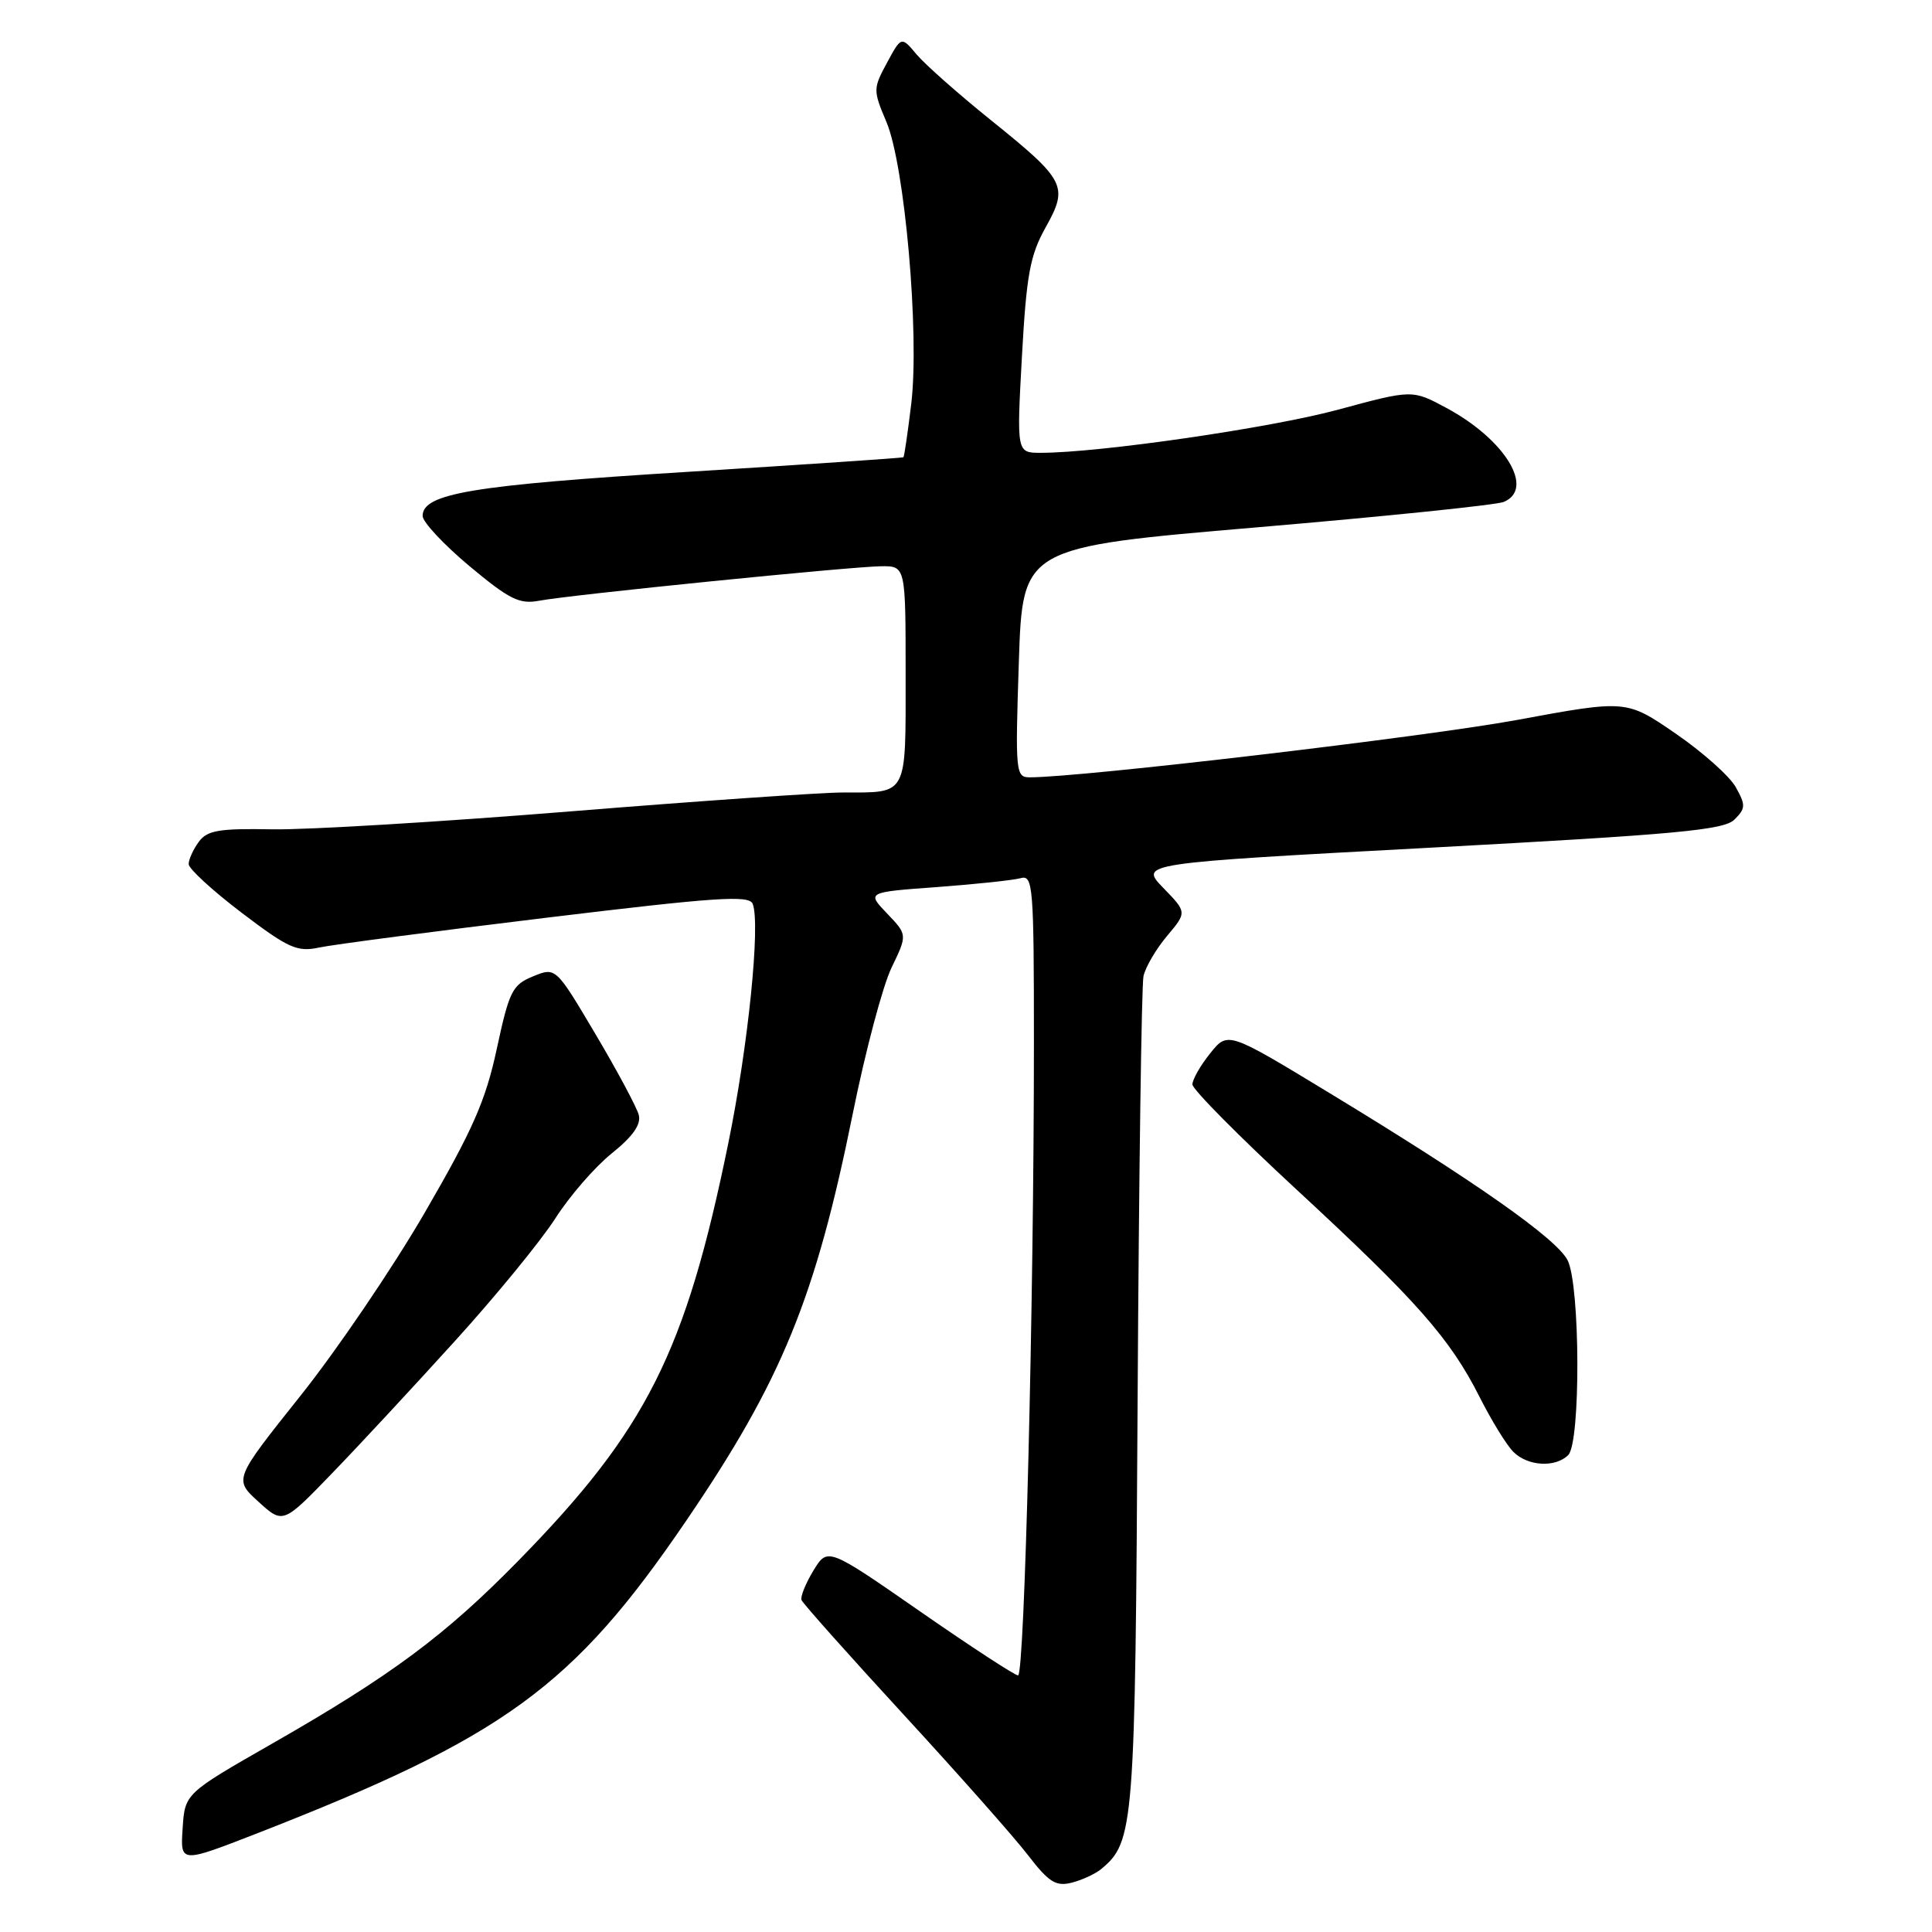 <?xml version="1.0" encoding="UTF-8" standalone="no"?>
<!DOCTYPE svg PUBLIC "-//W3C//DTD SVG 1.1//EN" "http://www.w3.org/Graphics/SVG/1.1/DTD/svg11.dtd" >
<svg xmlns="http://www.w3.org/2000/svg" xmlns:xlink="http://www.w3.org/1999/xlink" version="1.1" viewBox="0 0 256 256">
 <g >
 <path fill="currentColor"
d=" M 145.90 247.67 C 150.28 244.04 150.42 242.22 150.74 185.50 C 150.91 155.80 151.26 130.52 151.52 129.33 C 151.79 128.13 153.19 125.74 154.64 124.02 C 157.28 120.88 157.28 120.88 154.13 117.64 C 150.99 114.39 150.99 114.39 189.59 112.32 C 222.23 110.56 228.44 109.99 229.83 108.59 C 231.31 107.12 231.33 106.68 229.99 104.29 C 229.17 102.83 225.57 99.63 222.00 97.18 C 215.50 92.72 215.50 92.72 201.00 95.40 C 188.97 97.62 143.33 103.00 136.46 103.00 C 134.58 103.00 134.52 102.40 135.00 87.76 C 135.50 72.52 135.50 72.52 166.50 69.88 C 183.55 68.43 198.29 66.91 199.25 66.51 C 203.42 64.78 199.45 58.25 191.67 54.06 C 187.14 51.62 187.14 51.62 177.32 54.28 C 168.35 56.71 145.66 60.00 137.90 60.00 C 134.71 60.00 134.71 60.00 135.41 47.25 C 136.01 36.42 136.48 33.84 138.54 30.15 C 141.61 24.66 141.23 23.92 131.25 15.88 C 126.99 12.45 122.58 8.55 121.46 7.22 C 119.43 4.80 119.43 4.80 117.53 8.32 C 115.68 11.74 115.68 11.96 117.46 16.17 C 119.89 21.92 121.85 44.21 120.75 53.46 C 120.29 57.29 119.82 60.49 119.71 60.59 C 119.59 60.68 106.68 61.55 91.00 62.53 C 62.60 64.29 56.00 65.39 56.00 68.36 C 56.00 69.17 58.79 72.15 62.19 75.00 C 67.50 79.43 68.82 80.09 71.44 79.60 C 75.60 78.81 112.70 75.08 116.75 75.03 C 120.00 75.00 120.00 75.00 120.00 89.39 C 120.00 105.67 120.36 105.00 111.67 105.01 C 108.83 105.01 92.55 106.14 75.50 107.52 C 58.45 108.90 40.71 109.97 36.08 109.89 C 28.99 109.76 27.46 110.02 26.33 111.56 C 25.60 112.56 25.00 113.88 25.00 114.50 C 25.00 115.11 28.15 118.00 32.00 120.93 C 38.20 125.64 39.37 126.17 42.25 125.56 C 44.04 125.17 57.58 123.40 72.35 121.61 C 94.97 118.87 99.28 118.58 99.74 119.77 C 100.78 122.49 99.14 138.61 96.50 151.50 C 90.83 179.22 85.67 189.47 68.66 206.83 C 59.00 216.69 51.86 222.00 36.13 231.00 C 24.50 237.65 24.50 237.65 24.20 242.27 C 23.89 246.89 23.89 246.89 33.99 242.96 C 66.84 230.15 75.92 223.55 90.93 201.50 C 103.60 182.90 108.06 171.99 113.00 147.55 C 114.66 139.32 116.97 130.63 118.13 128.23 C 120.24 123.86 120.24 123.86 117.54 121.04 C 114.84 118.22 114.84 118.22 124.17 117.54 C 129.30 117.16 134.29 116.63 135.25 116.36 C 136.88 115.90 137.00 117.41 137.00 138.18 C 137.00 172.72 135.76 222.00 134.90 222.00 C 134.48 222.00 128.62 218.18 121.90 213.51 C 109.67 205.02 109.67 205.02 107.78 208.11 C 106.75 209.82 106.04 211.57 106.20 212.01 C 106.37 212.45 112.44 219.27 119.70 227.16 C 126.96 235.05 134.38 243.43 136.20 245.80 C 138.97 249.40 139.90 249.99 141.99 249.47 C 143.37 249.12 145.12 248.31 145.90 247.67 Z  M 60.32 177.65 C 65.73 171.69 71.69 164.40 73.58 161.45 C 75.46 158.50 78.83 154.62 81.06 152.83 C 83.86 150.58 84.97 149.00 84.64 147.74 C 84.38 146.73 81.80 141.91 78.90 137.02 C 73.64 128.14 73.64 128.14 70.64 129.37 C 67.89 130.49 67.48 131.30 65.83 138.96 C 64.35 145.85 62.66 149.69 56.27 160.70 C 52.00 168.06 44.56 179.01 39.74 185.04 C 30.99 196.02 30.99 196.02 34.24 198.98 C 37.50 201.95 37.50 201.95 44.00 195.22 C 47.58 191.52 54.92 183.61 60.32 177.65 Z  M 207.80 192.80 C 209.46 191.14 209.39 170.34 207.72 167.00 C 206.28 164.14 195.49 156.56 176.11 144.80 C 162.69 136.65 162.69 136.65 160.35 139.58 C 159.06 141.18 158.01 143.03 158.00 143.69 C 158.00 144.34 164.19 150.59 171.75 157.58 C 187.72 172.34 192.14 177.35 196.06 185.12 C 197.63 188.23 199.64 191.50 200.53 192.38 C 202.43 194.29 206.10 194.50 207.80 192.80 Z "/>
</g>
</svg>